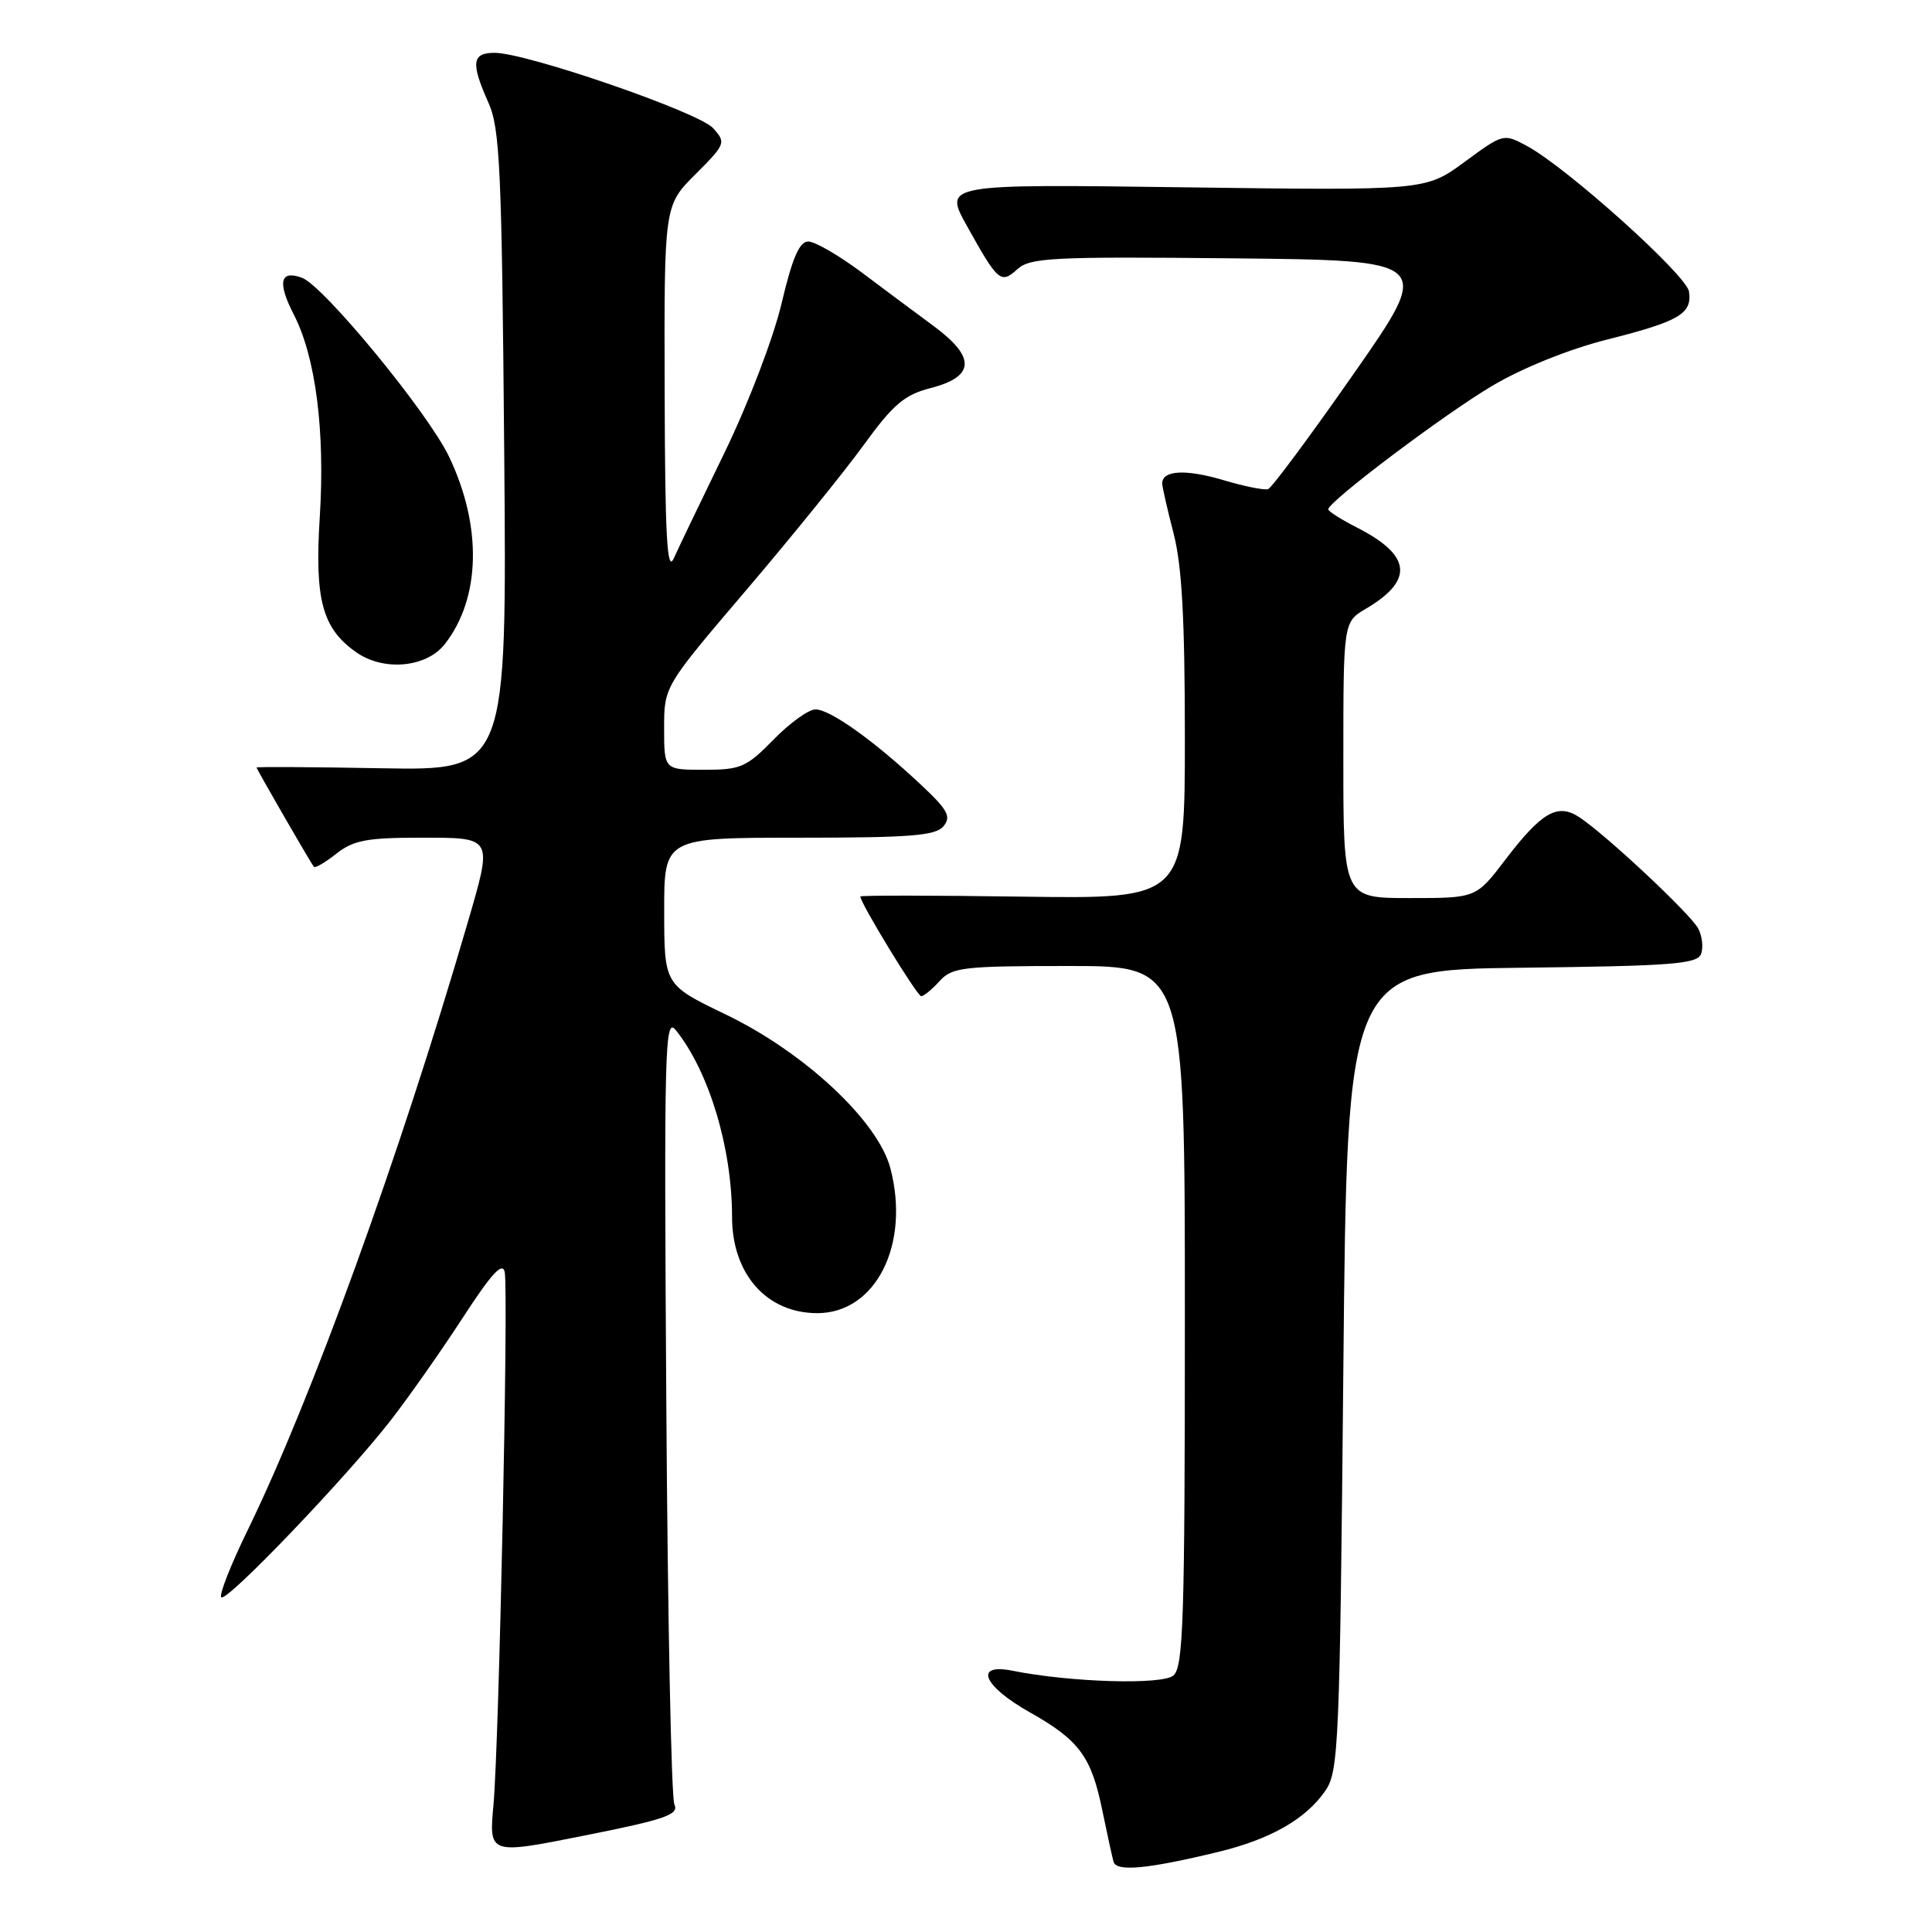 <?xml version="1.0" encoding="UTF-8" standalone="no"?>
<!DOCTYPE svg PUBLIC "-//W3C//DTD SVG 1.1//EN" "http://www.w3.org/Graphics/SVG/1.1/DTD/svg11.dtd" >
<svg xmlns="http://www.w3.org/2000/svg" xmlns:xlink="http://www.w3.org/1999/xlink" version="1.1" viewBox="0 0 256 256">
 <g >
 <path fill="currentColor"
d=" M 161.42 245.39 C 168.39 243.70 173.08 241.01 175.65 237.23 C 177.38 234.68 177.53 230.98 178.00 181.50 C 178.50 128.50 178.50 128.50 201.65 128.23 C 221.50 128.00 224.88 127.74 225.40 126.41 C 225.72 125.55 225.55 124.03 225.02 123.03 C 223.97 121.08 212.95 110.75 209.32 108.32 C 206.41 106.37 204.30 107.57 199.43 113.96 C 195.59 119.00 195.59 119.00 186.79 119.00 C 178.00 119.00 178.00 119.00 178.00 100.72 C 178.00 82.43 178.00 82.43 180.99 80.66 C 187.39 76.88 187.03 73.59 179.82 69.91 C 177.72 68.84 176.00 67.75 176.00 67.49 C 176.00 66.46 191.49 54.80 197.79 51.09 C 201.78 48.73 207.95 46.25 213.00 44.98 C 222.54 42.57 224.23 41.57 223.80 38.63 C 223.48 36.45 207.64 22.22 202.36 19.36 C 199.23 17.67 199.21 17.67 194.06 21.46 C 188.89 25.25 188.89 25.25 156.96 24.82 C 125.03 24.39 125.03 24.39 128.13 29.95 C 132.25 37.35 132.61 37.66 134.82 35.66 C 136.50 34.14 139.47 33.99 163.28 34.23 C 189.86 34.50 189.86 34.50 179.39 49.50 C 173.63 57.75 168.52 64.64 168.03 64.81 C 167.54 64.98 164.84 64.44 162.04 63.60 C 157.10 62.14 154.00 62.31 154.00 64.06 C 154.00 64.52 154.68 67.49 155.50 70.66 C 156.61 74.91 157.00 82.02 157.00 97.77 C 157.00 119.11 157.00 119.11 135.50 118.81 C 123.67 118.64 114.00 118.63 114.00 118.79 C 114.00 119.67 121.53 132.00 122.06 132.00 C 122.41 132.00 123.50 131.10 124.50 130.00 C 126.16 128.17 127.58 128.00 141.65 128.00 C 157.00 128.00 157.00 128.00 157.00 174.38 C 157.00 214.76 156.80 220.92 155.47 222.02 C 153.95 223.28 141.84 222.92 134.16 221.38 C 129.00 220.35 130.25 223.39 136.42 226.87 C 143.02 230.59 144.61 232.74 146.07 239.93 C 146.70 242.99 147.37 246.04 147.55 246.70 C 147.94 248.04 152.04 247.66 161.42 245.39 Z  M 89.36 239.10 C 88.95 238.22 88.47 214.32 88.29 186.00 C 87.98 138.62 88.08 134.66 89.55 136.50 C 93.95 141.99 97.00 152.11 97.00 161.23 C 97.00 168.82 101.59 174.00 108.30 174.00 C 116.04 174.00 120.63 164.91 117.98 154.80 C 116.33 148.53 106.57 139.42 96.10 134.39 C 88.02 130.50 88.02 130.50 88.01 120.75 C 88.00 111.00 88.00 111.00 105.88 111.00 C 120.67 111.00 123.97 110.74 125.02 109.48 C 126.08 108.19 125.59 107.30 121.89 103.85 C 115.73 98.09 109.99 94.00 108.05 94.00 C 107.15 94.00 104.65 95.80 102.50 98.00 C 98.91 101.67 98.16 102.00 93.30 102.00 C 88.00 102.00 88.00 102.00 88.00 96.48 C 88.00 90.96 88.00 90.96 98.85 78.23 C 104.81 71.23 111.82 62.58 114.42 59.00 C 118.36 53.57 119.83 52.32 123.32 51.42 C 129.17 49.91 129.32 47.36 123.79 43.26 C 121.43 41.52 117.07 38.27 114.10 36.04 C 111.12 33.82 107.97 32.00 107.10 32.00 C 105.92 32.00 104.99 34.17 103.57 40.17 C 102.49 44.76 99.19 53.40 96.03 59.92 C 92.93 66.29 89.89 72.62 89.27 74.00 C 88.39 75.95 88.12 71.07 88.07 51.87 C 88.00 27.24 88.00 27.24 92.14 23.10 C 96.16 19.08 96.22 18.90 94.49 16.98 C 92.57 14.86 69.77 7.00 65.54 7.00 C 62.53 7.00 62.36 8.33 64.73 13.63 C 66.25 17.05 66.49 22.41 66.81 59.80 C 67.17 102.09 67.17 102.09 50.58 101.80 C 41.46 101.63 34.00 101.59 34.00 101.70 C 34.00 101.92 41.15 114.32 41.60 114.86 C 41.76 115.06 43.10 114.28 44.58 113.11 C 46.83 111.34 48.63 111.00 55.63 111.00 C 65.44 111.00 65.31 110.78 61.93 122.39 C 52.93 153.25 41.25 185.47 32.80 202.79 C 30.57 207.35 29.01 211.34 29.32 211.65 C 30.02 212.35 45.89 195.77 51.79 188.18 C 54.17 185.11 58.46 179.01 61.31 174.62 C 65.15 168.71 66.60 167.14 66.88 168.57 C 67.39 171.22 66.13 230.91 65.39 239.12 C 64.78 245.75 64.78 245.75 77.44 243.22 C 88.19 241.08 89.99 240.45 89.36 239.10 Z  M 58.92 85.37 C 63.70 79.29 63.92 69.74 59.49 60.49 C 56.70 54.66 42.90 37.88 40.02 36.81 C 37.10 35.73 36.73 37.41 38.93 41.68 C 41.83 47.30 43.09 57.12 42.37 68.54 C 41.68 79.48 42.70 83.28 47.22 86.44 C 50.84 88.98 56.49 88.46 58.92 85.37 Z "/>
</g>
</svg>